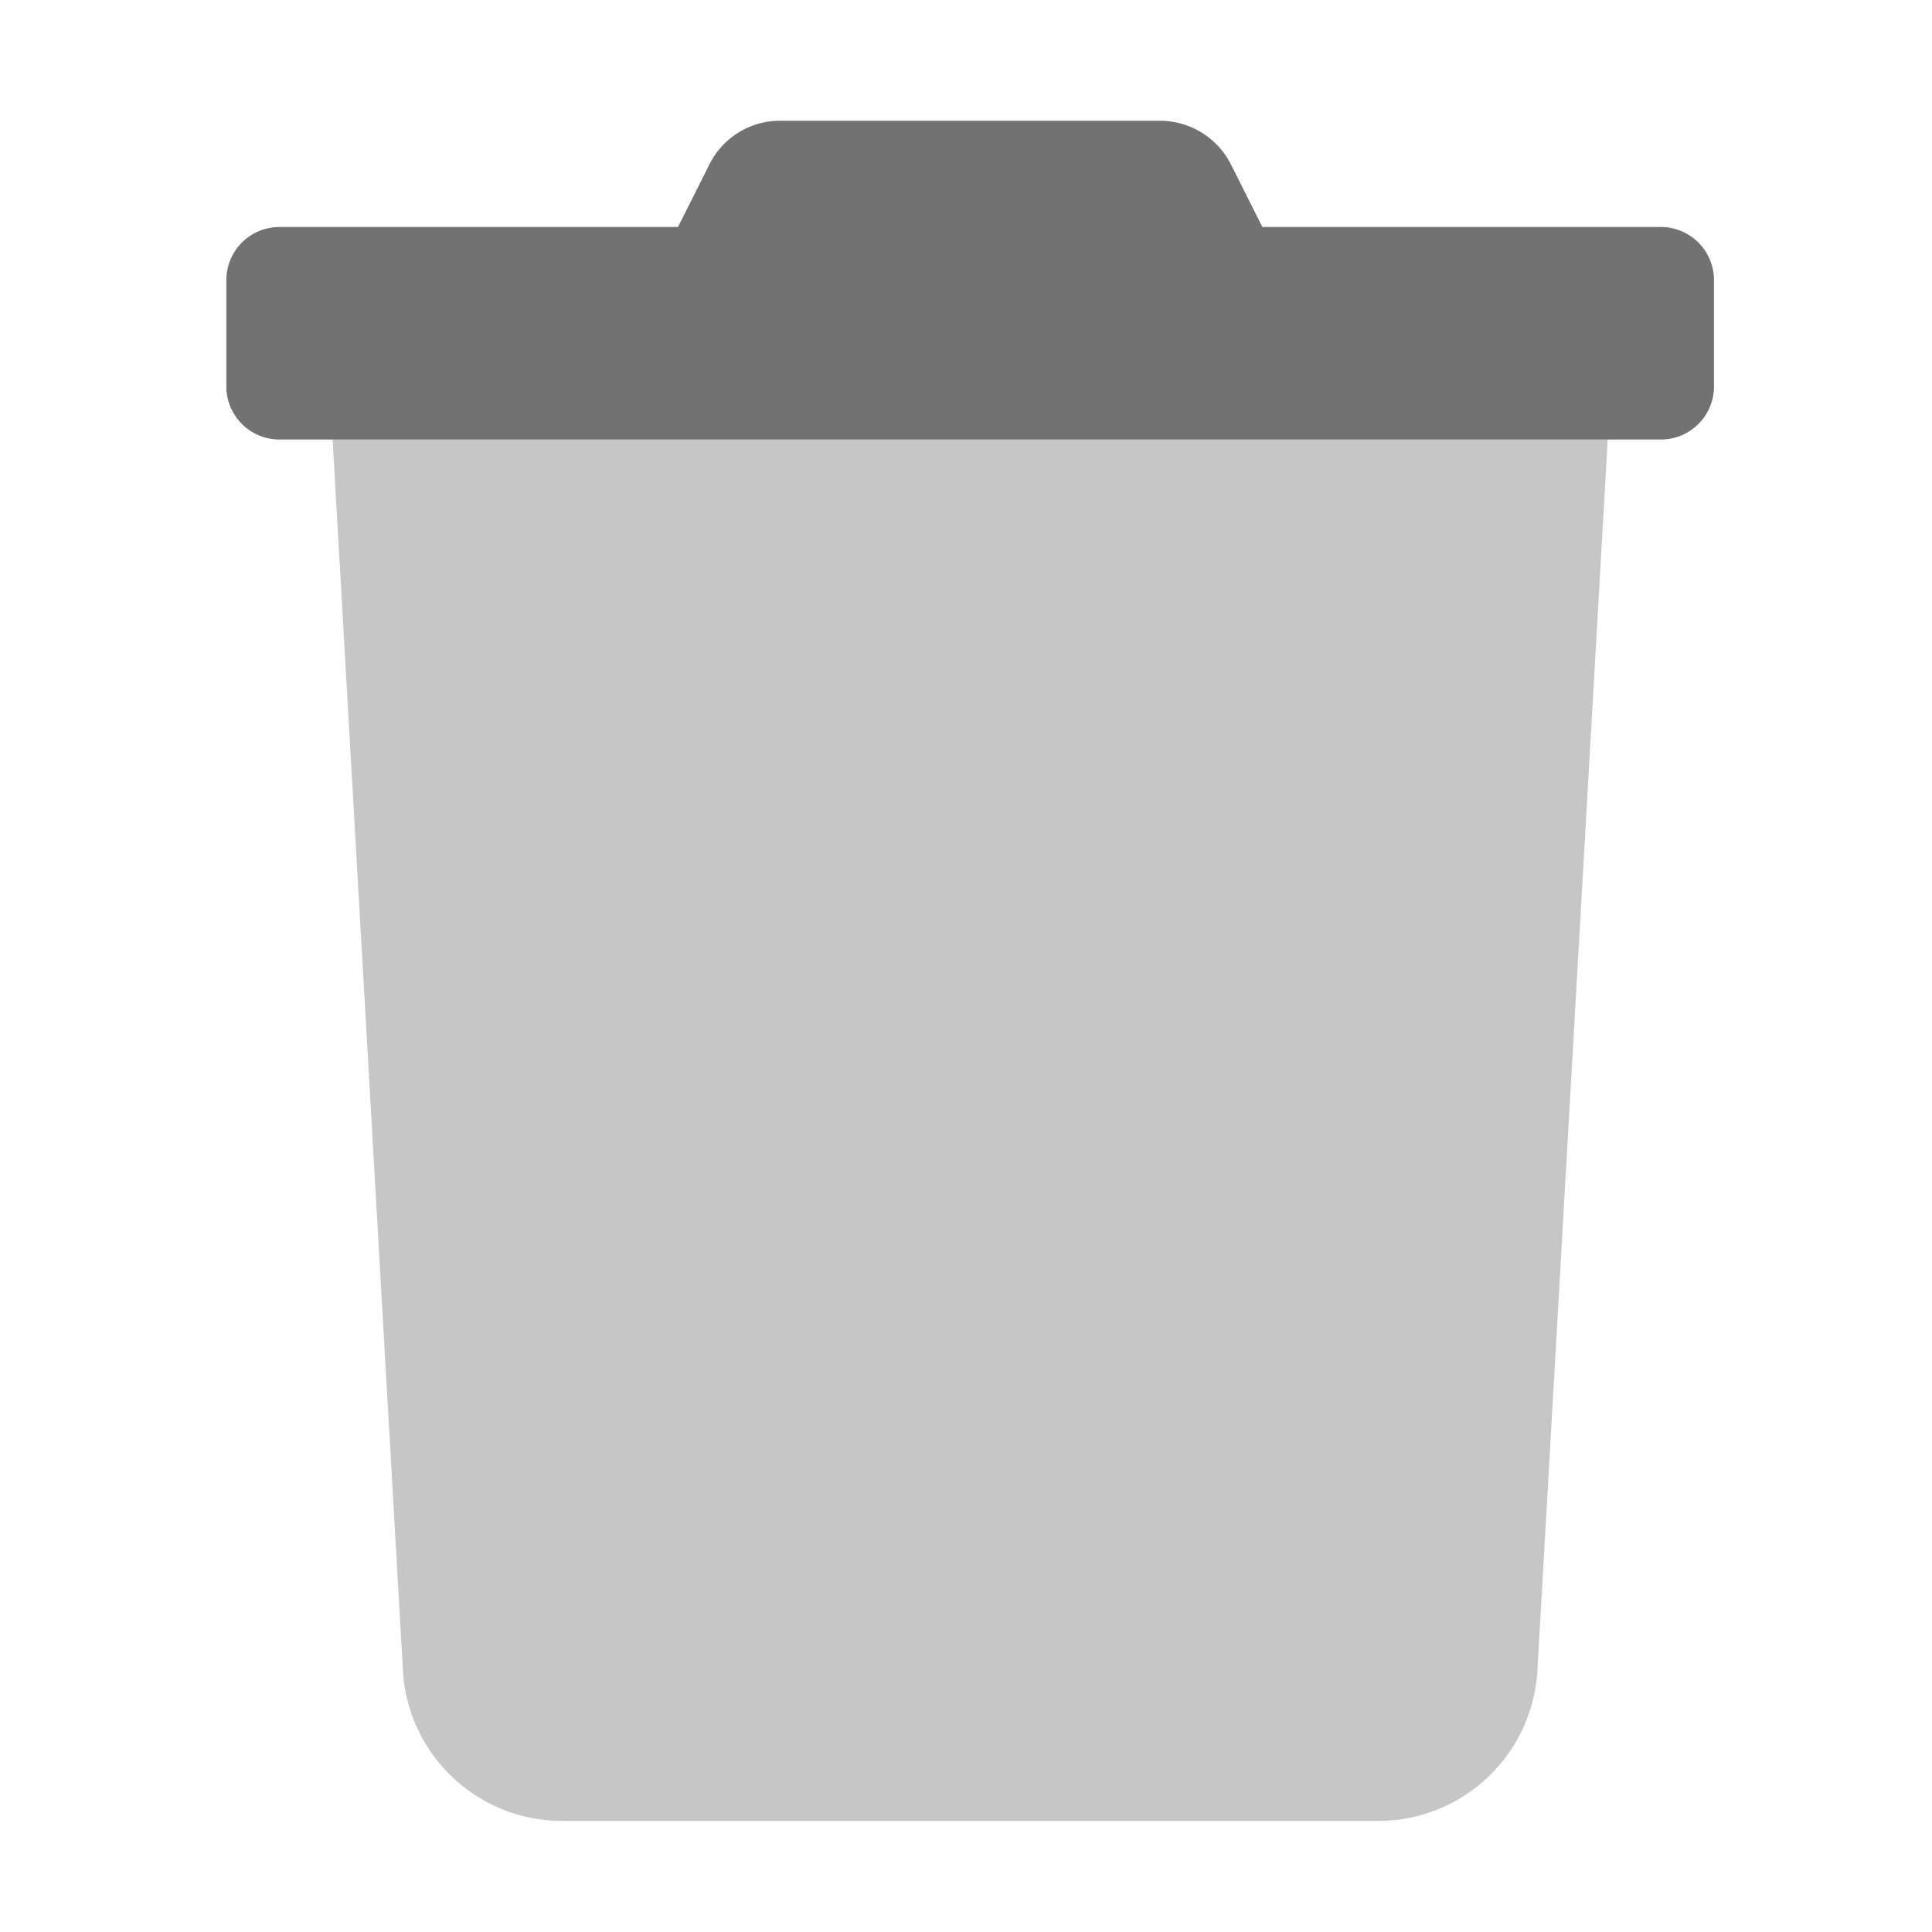 ﻿<?xml version='1.0' encoding='UTF-8'?>
<svg viewBox="-3.749 -2 32 32" xmlns="http://www.w3.org/2000/svg">
  <g transform="matrix(0.055, 0, 0, 0.055, 0, 0)">
    <defs>
      <style>.fa-secondary{opacity:.4}</style>
    </defs>
    <path d="M53.2, 467L32, 96L416, 96L394.8, 467A48 48 0 0 1 346.9, 512L101.1, 512A48 48 0 0 1 53.2, 467z" fill="#727272" opacity="0.4" fill-opacity="1" class="Black" />
    <path d="M0, 80L0, 48A16 16 0 0 1 16, 32L136, 32L145.4, 13.3A23.72 23.72 0 0 1 166.8, 0L281.1, 0A24 24 0 0 1 302.6, 13.3L312, 32L432, 32A16 16 0 0 1 448, 48L448, 80A16 16 0 0 1 432, 96L16, 96A16 16 0 0 1 0, 80z" fill="#727272" fill-opacity="1" class="Black" />
  </g>
</svg>
